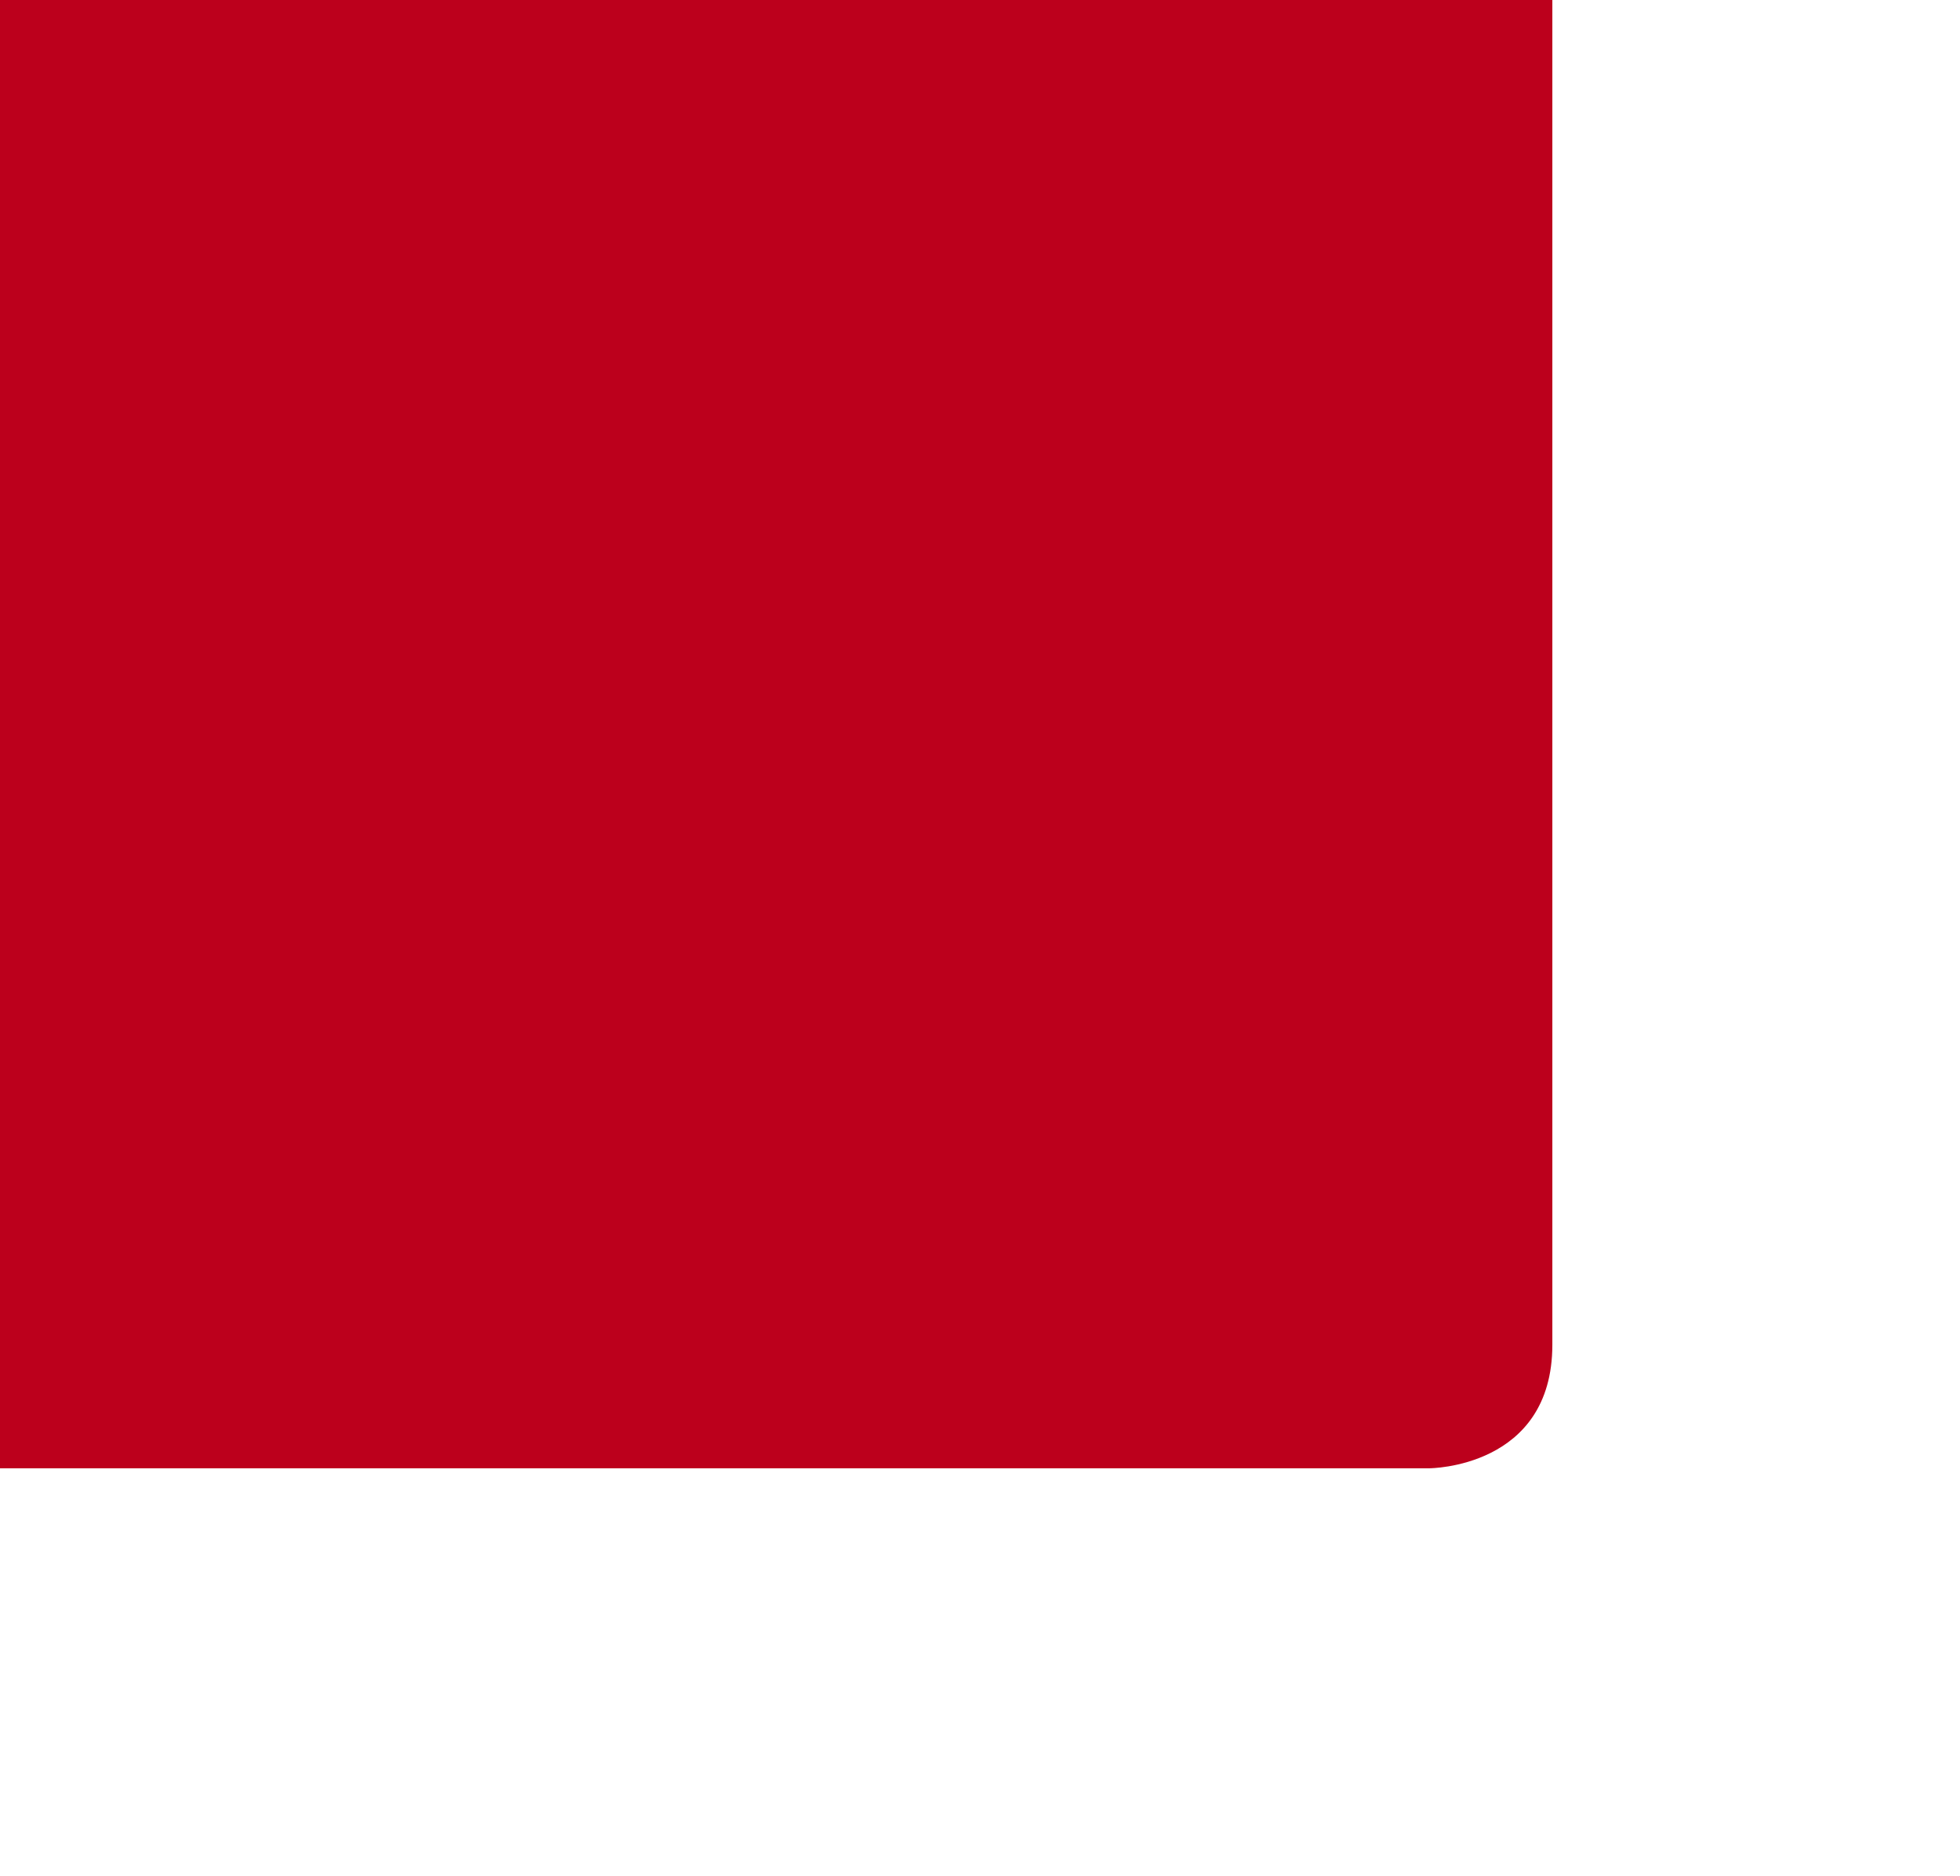 <?xml version="1.0" encoding="UTF-8"?>
<svg height="46.02" width="48.08" xmlns="http://www.w3.org/2000/svg">
 <g>
  <path style="fill:rgb(188,0,28);stroke:none;stroke-width:1.0;" d="M0.000 0.000 L0.000 36.020 L35.060 36.020 C35.060 36.020 38.080 36.020 38.080 32.990 L38.080 0.000 Z"/>
 </g>
</svg>
